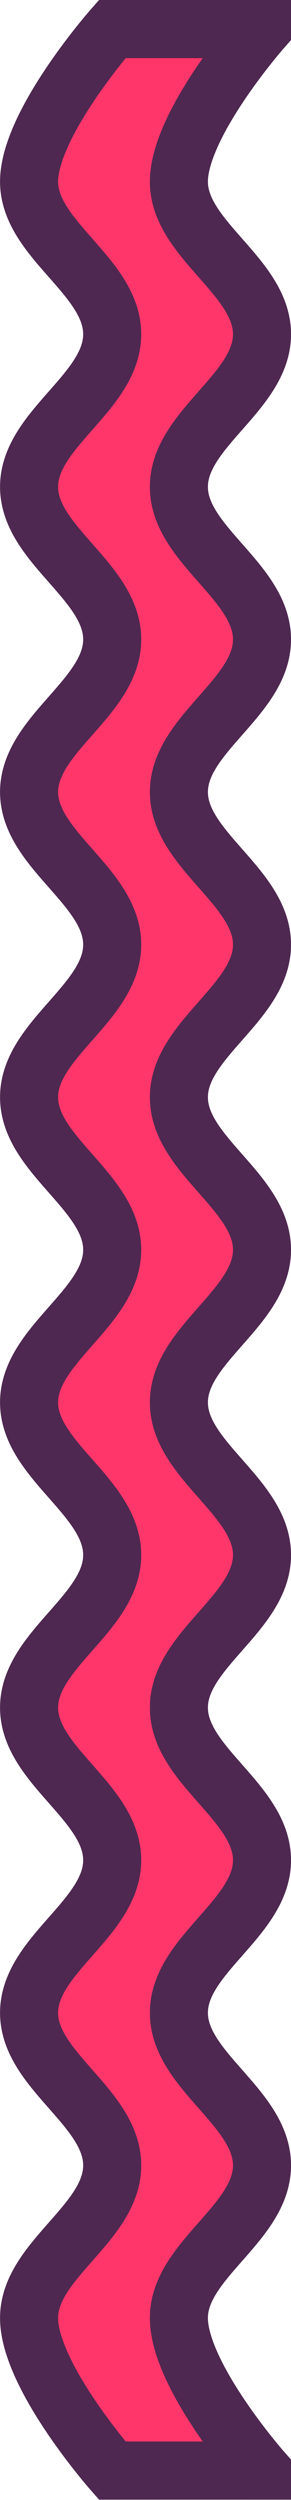 <?xml version="1.0" encoding="UTF-8" standalone="no"?>
<svg
   xmlns:dc="http://purl.org/dc/elements/1.1/"
   xmlns:cc="http://creativecommons.org/ns#"
   xmlns:rdf="http://www.w3.org/1999/02/22-rdf-syntax-ns#"
   xmlns:svg="http://www.w3.org/2000/svg"
   xmlns="http://www.w3.org/2000/svg"
   xmlns:sodipodi="http://sodipodi.sourceforge.net/DTD/sodipodi-0.dtd"
   xmlns:inkscape="http://www.inkscape.org/namespaces/inkscape"
   width="14"
   height="120"
   viewBox="0 0 3.704 31.75"
   version="1.1"
   id="svg8"
   sodipodi:docname="fire.svg"
   inkscape:version="1.0.1 (c497b03c, 2020-09-10)">
  <defs
     id="defs2" />
  <sodipodi:namedview
     id="base"
     pagecolor="#ffffff"
     bordercolor="#666666"
     borderopacity="1.0"
     inkscape:pageopacity="0.0"
     inkscape:pageshadow="2"
     inkscape:zoom="6.89"
     inkscape:cx="-3.9743737"
     inkscape:cy="74.230279"
     inkscape:document-units="px"
     inkscape:current-layer="layer1"
     inkscape:document-rotation="0"
     showgrid="false"
     units="px"
     inkscape:window-width="1680"
     inkscape:window-height="926"
     inkscape:window-x="-1"
     inkscape:window-y="23"
     inkscape:window-maximized="0" />
  <g
     inkscape:label="Layer 1"
     inkscape:groupmode="layer"
     id="layer1">
    <path
       id="rect833"
       style="fill:#ff366a;fill-opacity:1;stroke:#4e2851;stroke-width:0.739;stroke-linecap:butt;stroke-linejoin:miter;stroke-miterlimit:4;stroke-dasharray:none;stroke-opacity:1"
       d="M 1.428,0.369 H 2.381 3.335 c 0,0 -1.058,1.202 -1.058,1.938 0,0.736 1.058,1.202 1.058,1.938 0,0.736 -1.058,1.202 -1.058,1.938 0,0.736 1.058,1.202 1.058,1.938 0,0.736 -1.058,1.202 -1.058,1.938 0,0.736 1.058,1.202 1.058,1.938 10e-8,0.736 -1.058,1.202 -1.058,1.938 10e-8,0.736 1.058,1.202 1.058,1.938 10e-8,0.736 -1.058,1.202 -1.058,1.938 10e-8,0.736 1.058,1.202 1.058,1.938 0,0.736 -1.058,1.202 -1.058,1.938 0,0.736 1.058,1.202 1.058,1.938 10e-8,0.736 -1.058,1.202 -1.058,1.938 10e-8,0.736 1.058,1.202 1.058,1.938 0,0.736 -1.058,1.202 -1.058,1.938 0,0.736 1.058,1.938 1.058,1.938 H 2.381 1.428 c 0,0 -1.058,-1.202 -1.058,-1.938 0,-0.736 1.058,-1.202 1.058,-1.938 0,-0.736 -1.058,-1.202 -1.058,-1.938 -8e-8,-0.736 1.058,-1.202 1.058,-1.938 -1e-7,-0.736 -1.058,-1.202 -1.058,-1.938 0,-0.736 1.058,-1.202 1.058,-1.938 0,-0.736 -1.058,-1.202 -1.058,-1.938 -8e-8,-0.736 1.058,-1.202 1.058,-1.938 -1e-7,-0.736 -1.058,-1.202 -1.058,-1.938 -8e-8,-0.736 1.058,-1.202 1.058,-1.938 -1e-7,-0.736 -1.058,-1.202 -1.058,-1.938 -5e-8,-0.736 1.058,-1.202 1.058,-1.938 0,-0.736 -1.058,-1.202 -1.058,-1.938 0,-0.736 1.058,-1.202 1.058,-1.938 0,-0.736 -1.058,-1.202 -1.058,-1.938 0,-0.736 1.058,-1.938 1.058,-1.938 z"
       sodipodi:nodetypes="cccaaaaaaaaaaaaaaacccaaaaaaaaaaaaaaac" />
  </g>
</svg>
